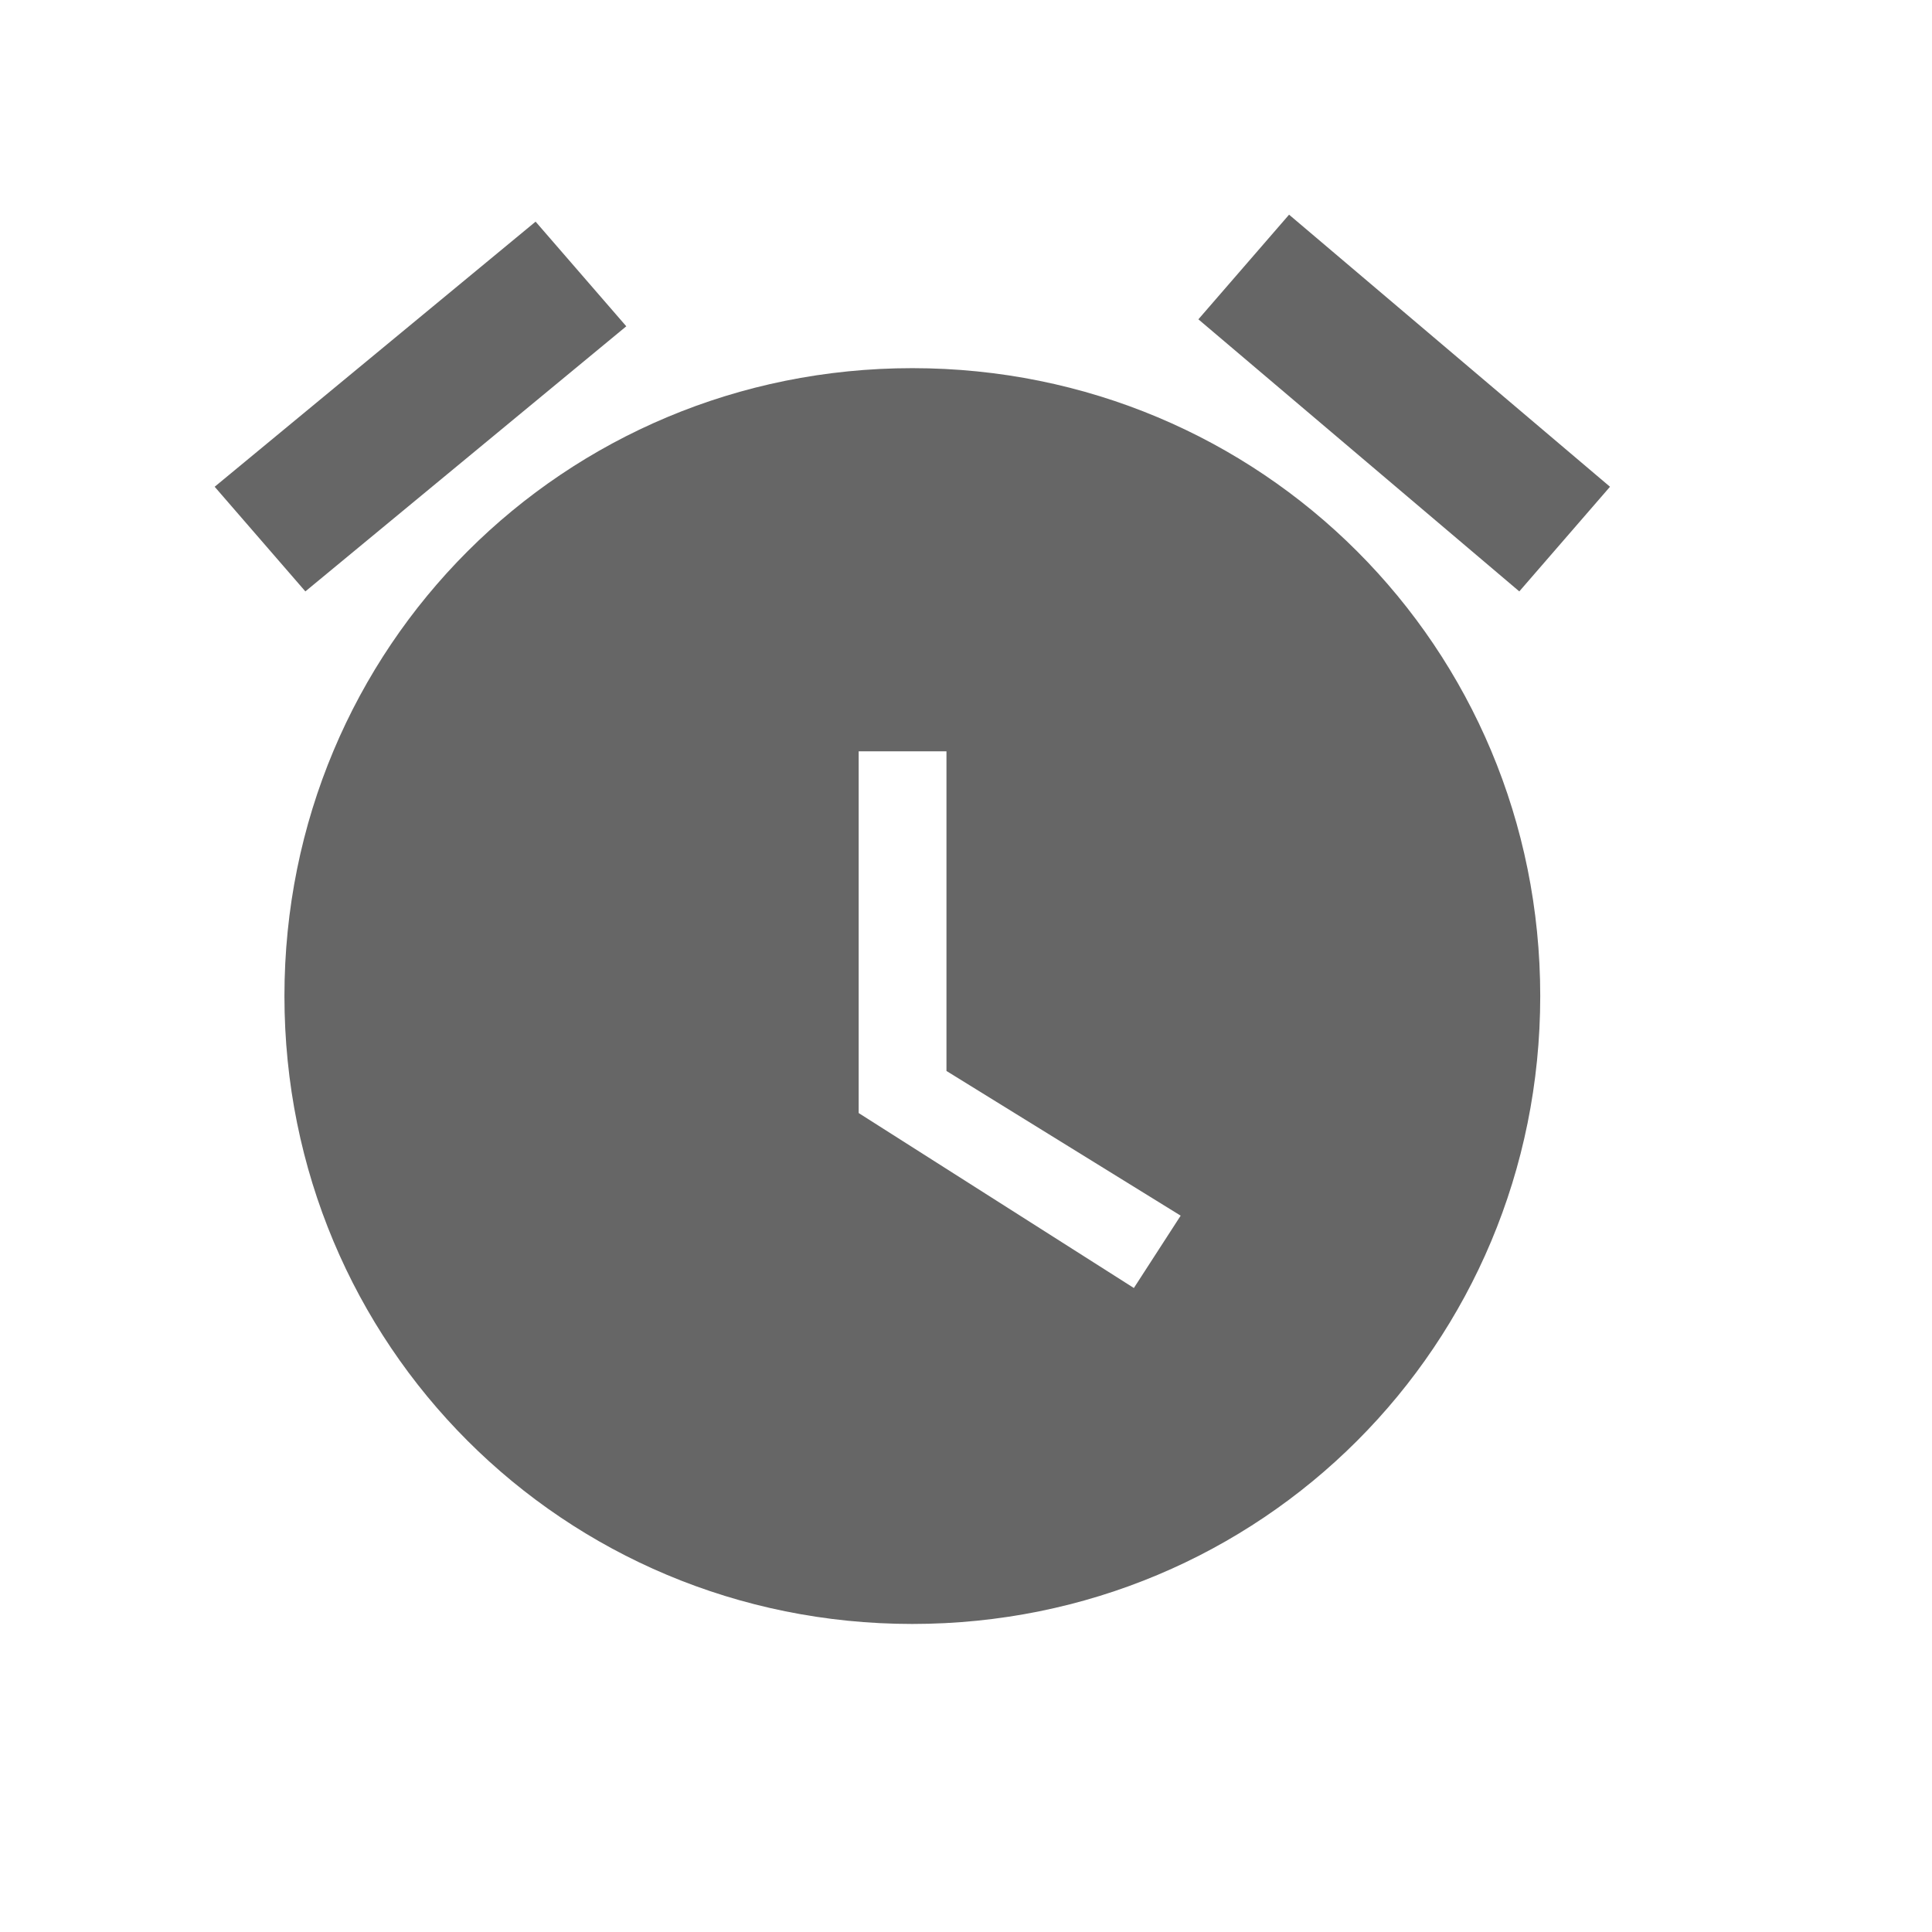<svg xmlns="http://www.w3.org/2000/svg" xmlns:xlink="http://www.w3.org/1999/xlink" width="18" height="18" viewBox="0 0 18 18">
    <defs>
        <rect id="b" width="280" height="360" rx="8"/>
        <filter id="a" width="107.1%" height="105.6%" x="-3.6%" y="-2.2%" filterUnits="objectBoundingBox">
            <feOffset dy="2" in="SourceAlpha" result="shadowOffsetOuter1"/>
            <feGaussianBlur in="shadowOffsetOuter1" result="shadowBlurOuter1" stdDeviation="3"/>
            <feColorMatrix in="shadowBlurOuter1" values="0 0 0 0 0.798 0 0 0 0 0.831 0 0 0 0 0.905 0 0 0 1 0"/>
        </filter>
    </defs>
    <g fill="none" fill-rule="evenodd">
        <path fill="#F4F7FD" d="M-233-435h3952v2724H-233z"/>
        <g transform="translate(-30 -199)">
            <use fill="#000" filter="url(#a)" xlink:href="#b"/>
            <use fill="#FFF" xlink:href="#b"/>
        </g>
        <g fill-rule="nonzero">
            <path fill="#666" d="M15 4.535L12.01 2l-.845.975 2.99 2.535.845-.975zM5.835 3.04l-.845-.975L2 4.535l.845.975 2.99-2.47zm2.665.39c-3.25 0-5.85 2.6-5.85 5.85 0 3.25 2.6 5.85 5.85 5.85 3.25 0 5.85-2.6 5.85-5.85 0-3.25-2.6-5.85-5.85-5.85z"/>
            <path fill="#FFF" d="M8.818 7H8v3.37L10.564 12l.436-.674-2.182-1.348z"/>
        </g>
    </g>
</svg>
